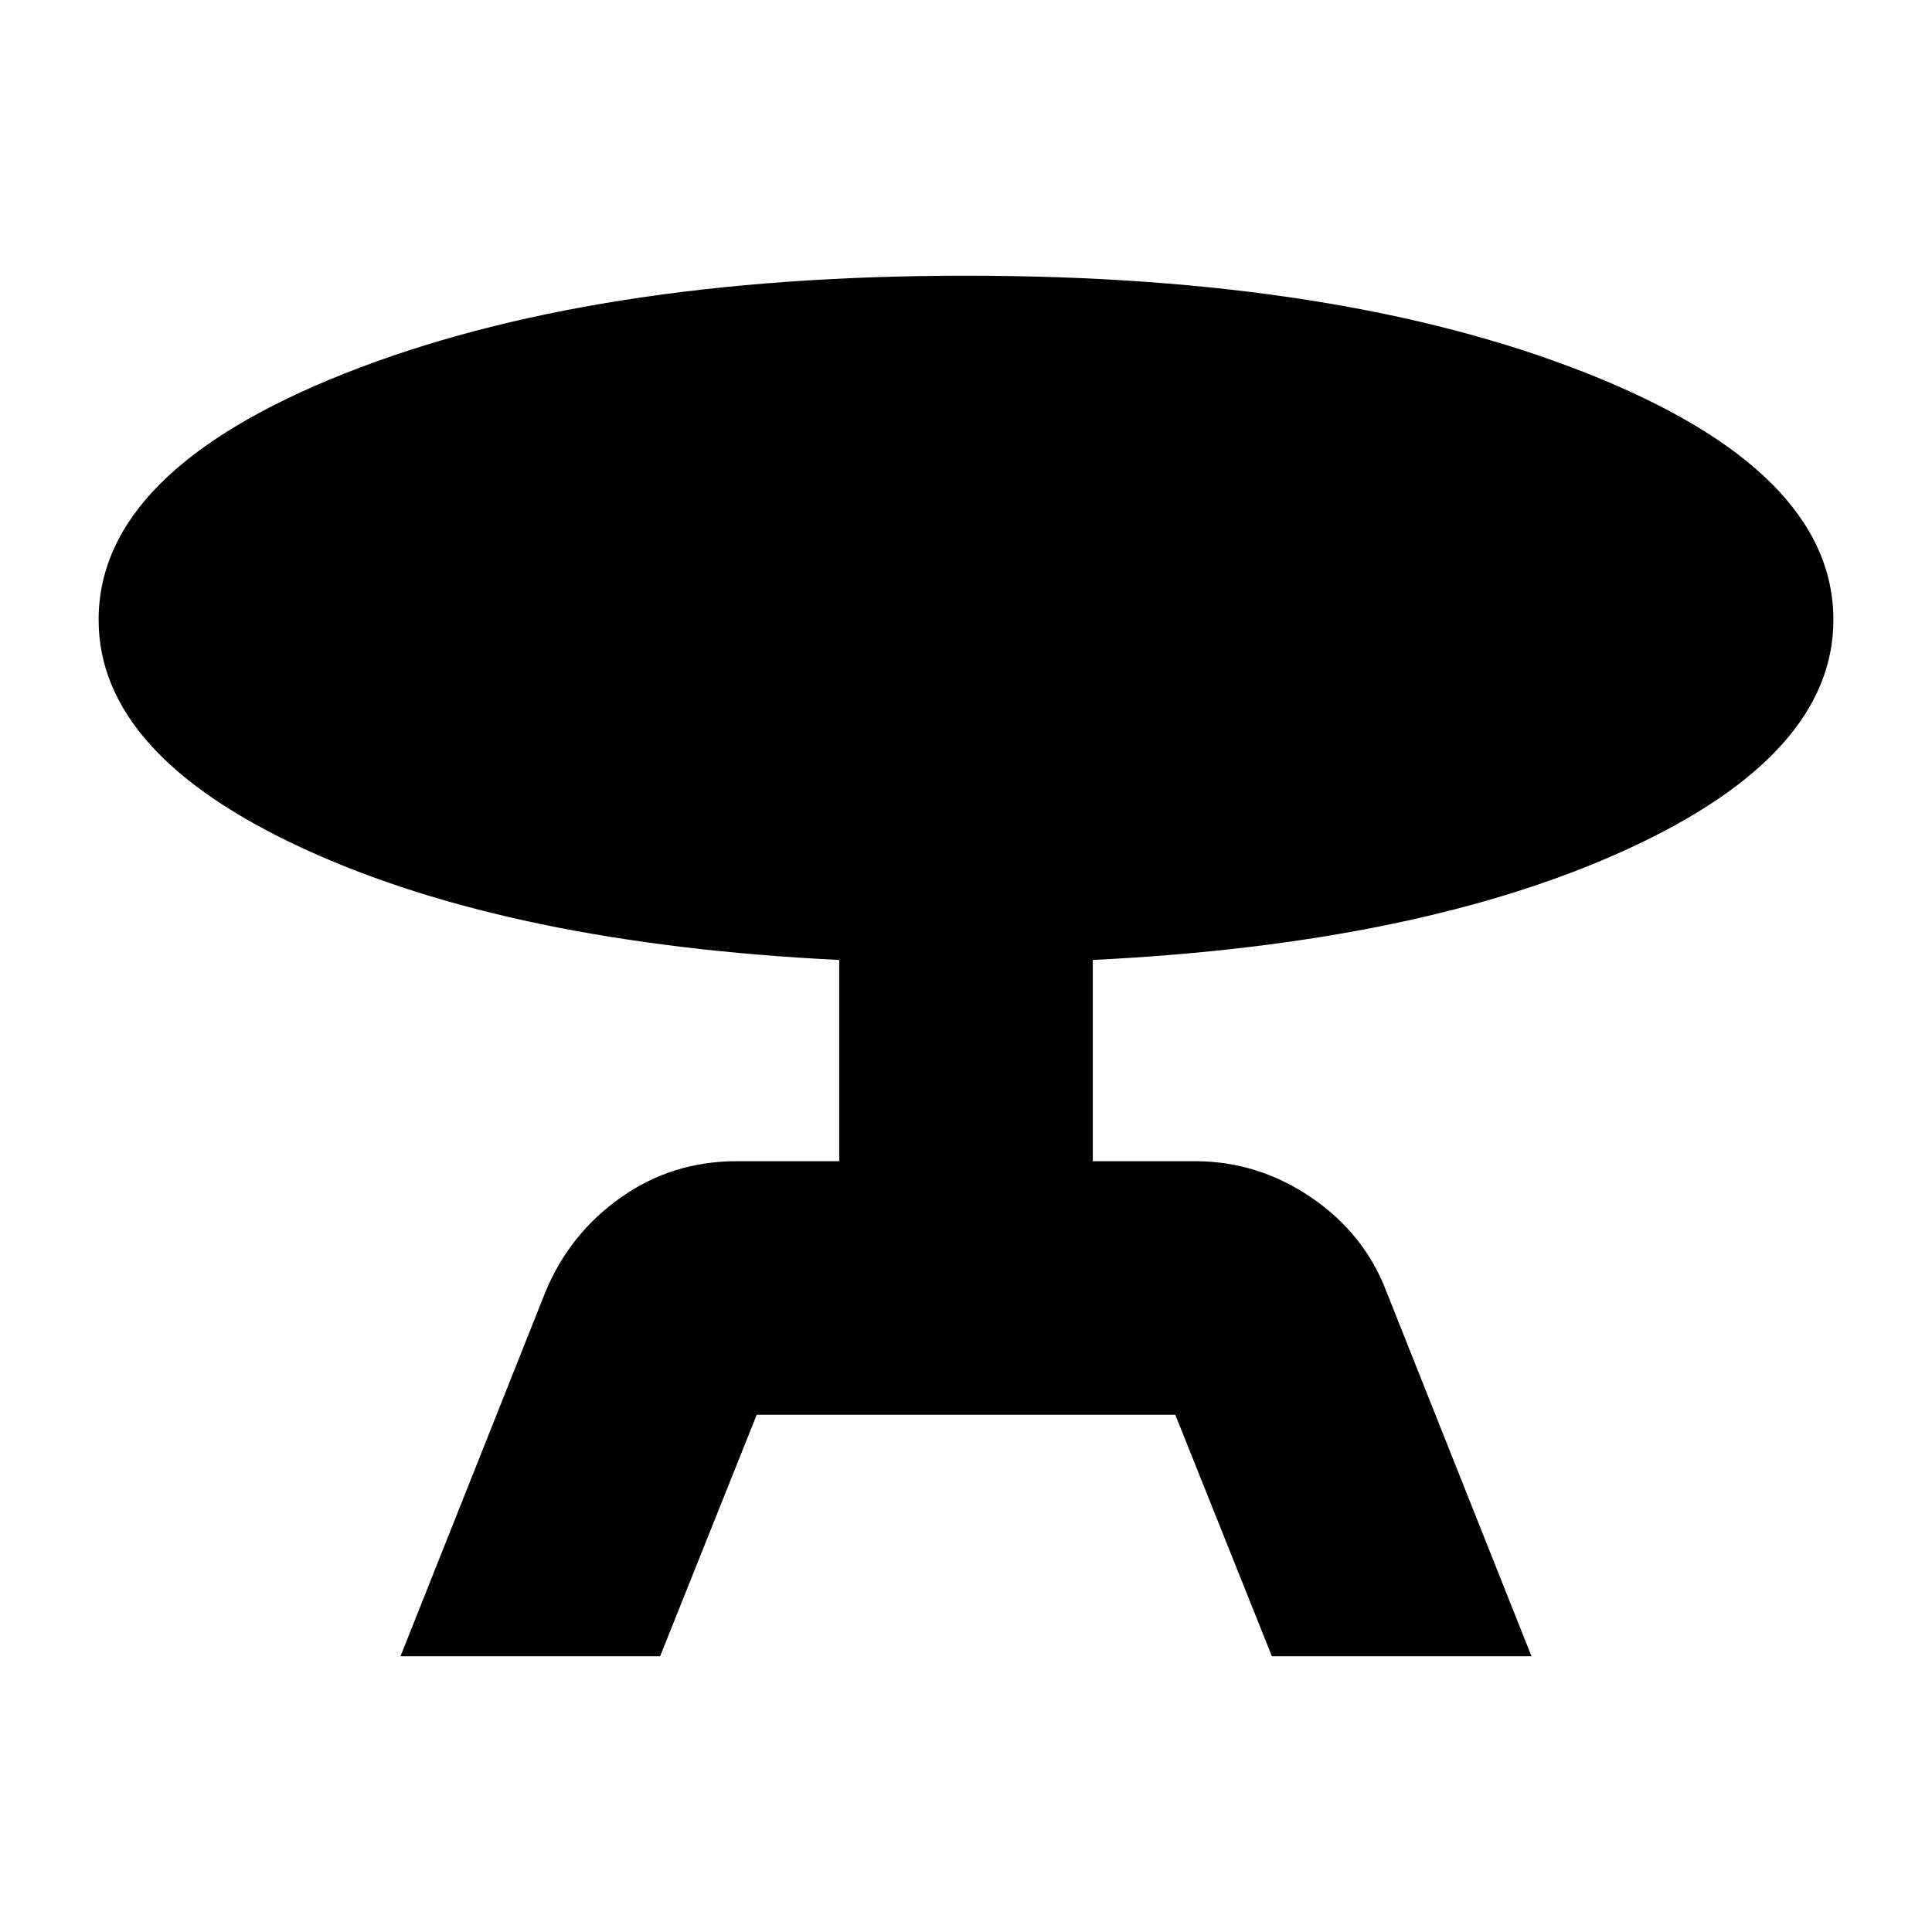 <svg xmlns="http://www.w3.org/2000/svg" height="24" width="24"><path d="M4.975 20.575 6.775 16.05Q7.075 15.325 7.713 14.875Q8.35 14.425 9.15 14.425H10.425V11.925Q6.35 11.725 3.788 10.55Q1.225 9.375 1.225 7.7Q1.225 5.85 4.288 4.637Q7.35 3.425 12 3.425Q16.65 3.425 19.713 4.637Q22.775 5.85 22.775 7.7Q22.775 9.375 20.213 10.55Q17.65 11.725 13.575 11.925V14.425H14.85Q15.625 14.425 16.288 14.875Q16.95 15.325 17.225 16.05L19.025 20.575H15.8L14.6 17.575H9.4L8.2 20.575Z"/></svg>